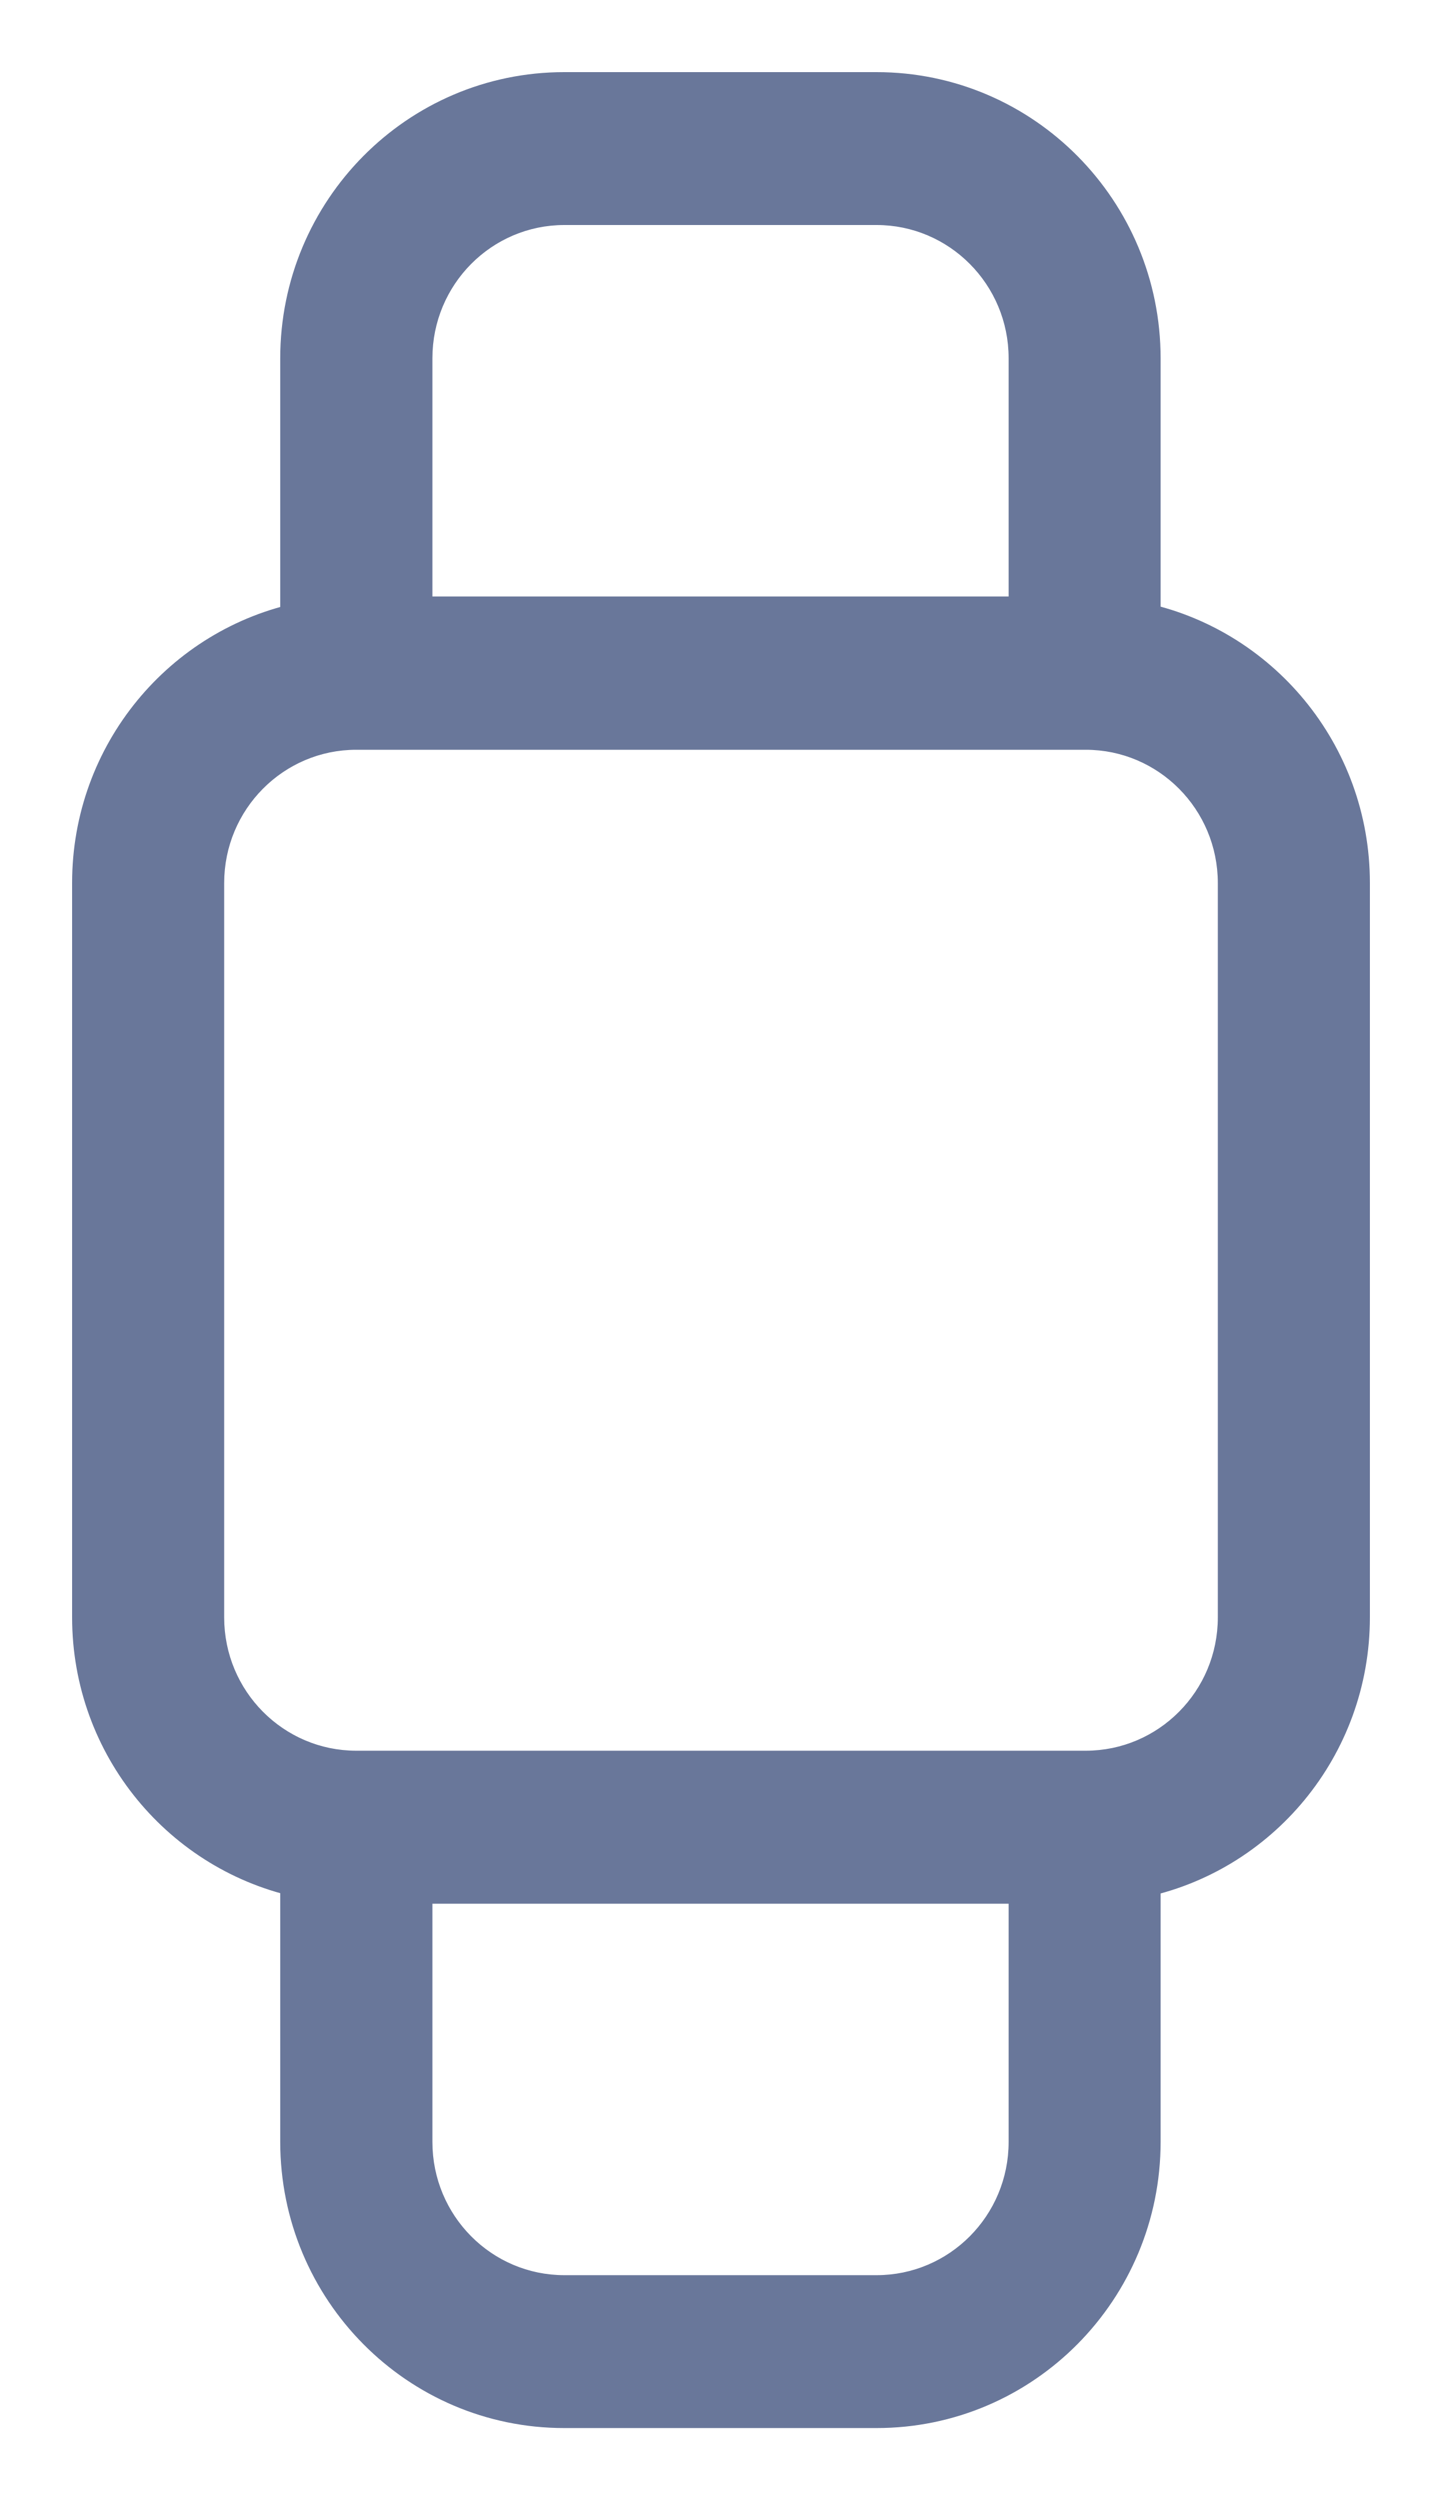 <svg width="15" height="26" viewBox="0 0 15 26" fill="none" xmlns="http://www.w3.org/2000/svg">
<path fill-rule="evenodd" clip-rule="evenodd" d="M11.823 22.273V19.493C13.064 19.245 14 18.142 14 16.818V9.182C14 7.858 13.064 6.755 11.823 6.507V3.727C11.823 2.221 10.612 1 9.117 1H5.87C4.376 1 3.165 2.221 3.165 3.727V6.509C1.93 6.762 1 7.862 1 9.182V16.818C1 18.138 1.93 19.238 3.165 19.491V22.273C3.165 23.779 4.376 25 5.87 25H9.117C10.612 25 11.823 23.779 11.823 22.273ZM2.082 9.183C2.082 8.28 2.809 7.547 3.706 7.547H11.294C12.191 7.547 12.918 8.28 12.918 9.183V16.82C12.918 17.723 12.191 18.456 11.294 18.456H3.706C2.809 18.456 2.082 17.723 2.082 16.82V9.183ZM10.742 19.547H4.248V22.274C4.248 23.178 4.974 23.91 5.871 23.91H9.118C10.015 23.91 10.742 23.178 10.742 22.274V19.547ZM10.742 6.453H4.248V3.726C4.248 2.822 4.974 2.09 5.871 2.09H9.118C10.015 2.09 10.742 2.822 10.742 3.726V6.453Z" fill="#69779A"/>
<path d="M11.823 19.493L11.774 19.248L11.573 19.288V19.493H11.823ZM11.823 6.507H11.573V6.712L11.774 6.752L11.823 6.507ZM3.165 6.509L3.215 6.754L3.415 6.713V6.509H3.165ZM3.165 19.491H3.415V19.287L3.215 19.246L3.165 19.491ZM4.248 19.547V19.297H3.998V19.547H4.248ZM10.742 19.547H10.992V19.297H10.742V19.547ZM4.248 6.453H3.998V6.703H4.248V6.453ZM10.742 6.453V6.703H10.992V6.453H10.742ZM11.573 19.493V22.273H12.073V19.493H11.573ZM13.75 16.818C13.75 18.022 12.899 19.023 11.774 19.248L11.872 19.738C13.229 19.468 14.25 18.262 14.25 16.818H13.75ZM13.75 9.182V16.818H14.25V9.182H13.75ZM11.774 6.752C12.899 6.976 13.75 7.978 13.75 9.182H14.25C14.25 7.738 13.229 6.532 11.872 6.261L11.774 6.752ZM11.573 3.727V6.507H12.073V3.727H11.573ZM9.117 1.25C10.472 1.25 11.573 2.357 11.573 3.727H12.073C12.073 2.085 10.752 0.75 9.117 0.75V1.25ZM5.87 1.25H9.117V0.75H5.87V1.25ZM3.415 3.727C3.415 2.357 4.516 1.25 5.87 1.25V0.75C4.236 0.75 2.915 2.085 2.915 3.727H3.415ZM3.415 6.509V3.727H2.915V6.509H3.415ZM1.25 9.182C1.25 7.982 2.095 6.983 3.215 6.754L3.115 6.264C1.764 6.54 0.75 7.743 0.75 9.182H1.25ZM1.25 16.818V9.182H0.75V16.818H1.25ZM3.215 19.246C2.095 19.017 1.25 18.018 1.25 16.818H0.75C0.75 18.257 1.764 19.459 3.115 19.736L3.215 19.246ZM3.415 22.273V19.491H2.915V22.273H3.415ZM5.87 24.75C4.516 24.75 3.415 23.643 3.415 22.273H2.915C2.915 23.915 4.236 25.25 5.87 25.25V24.75ZM9.117 24.75H5.87V25.25H9.117V24.75ZM11.573 22.273C11.573 23.643 10.472 24.75 9.117 24.75V25.25C10.752 25.25 12.073 23.915 12.073 22.273H11.573ZM3.706 7.297C2.669 7.297 1.832 8.143 1.832 9.183H2.332C2.332 8.416 2.949 7.797 3.706 7.797V7.297ZM11.294 7.297H3.706V7.797H11.294V7.297ZM13.168 9.183C13.168 8.143 12.331 7.297 11.294 7.297V7.797C12.051 7.797 12.668 8.416 12.668 9.183H13.168ZM13.168 16.82V9.183H12.668V16.82H13.168ZM11.294 18.706C12.331 18.706 13.168 17.86 13.168 16.82H12.668C12.668 17.587 12.051 18.206 11.294 18.206V18.706ZM3.706 18.706H11.294V18.206H3.706V18.706ZM1.832 16.82C1.832 17.86 2.669 18.706 3.706 18.706V18.206C2.949 18.206 2.332 17.587 2.332 16.82H1.832ZM1.832 9.183V16.82H2.332V9.183H1.832ZM4.248 19.797H10.742V19.297H4.248V19.797ZM4.498 22.274V19.547H3.998V22.274H4.498ZM5.871 23.66C5.114 23.66 4.498 23.042 4.498 22.274H3.998C3.998 23.314 4.835 24.16 5.871 24.16V23.66ZM9.118 23.66H5.871V24.16H9.118V23.66ZM10.492 22.274C10.492 23.042 9.875 23.66 9.118 23.66V24.16C10.155 24.16 10.992 23.314 10.992 22.274H10.492ZM10.492 19.547V22.274H10.992V19.547H10.492ZM4.248 6.703H10.742V6.203H4.248V6.703ZM3.998 3.726V6.453H4.498V3.726H3.998ZM5.871 1.84C4.835 1.84 3.998 2.686 3.998 3.726H4.498C4.498 2.959 5.114 2.34 5.871 2.34V1.84ZM9.118 1.84H5.871V2.34H9.118V1.84ZM10.992 3.726C10.992 2.686 10.155 1.84 9.118 1.84V2.34C9.875 2.34 10.492 2.959 10.492 3.726H10.992ZM10.992 6.453V3.726H10.492V6.453H10.992Z" fill="#69779A"/>
</svg>

